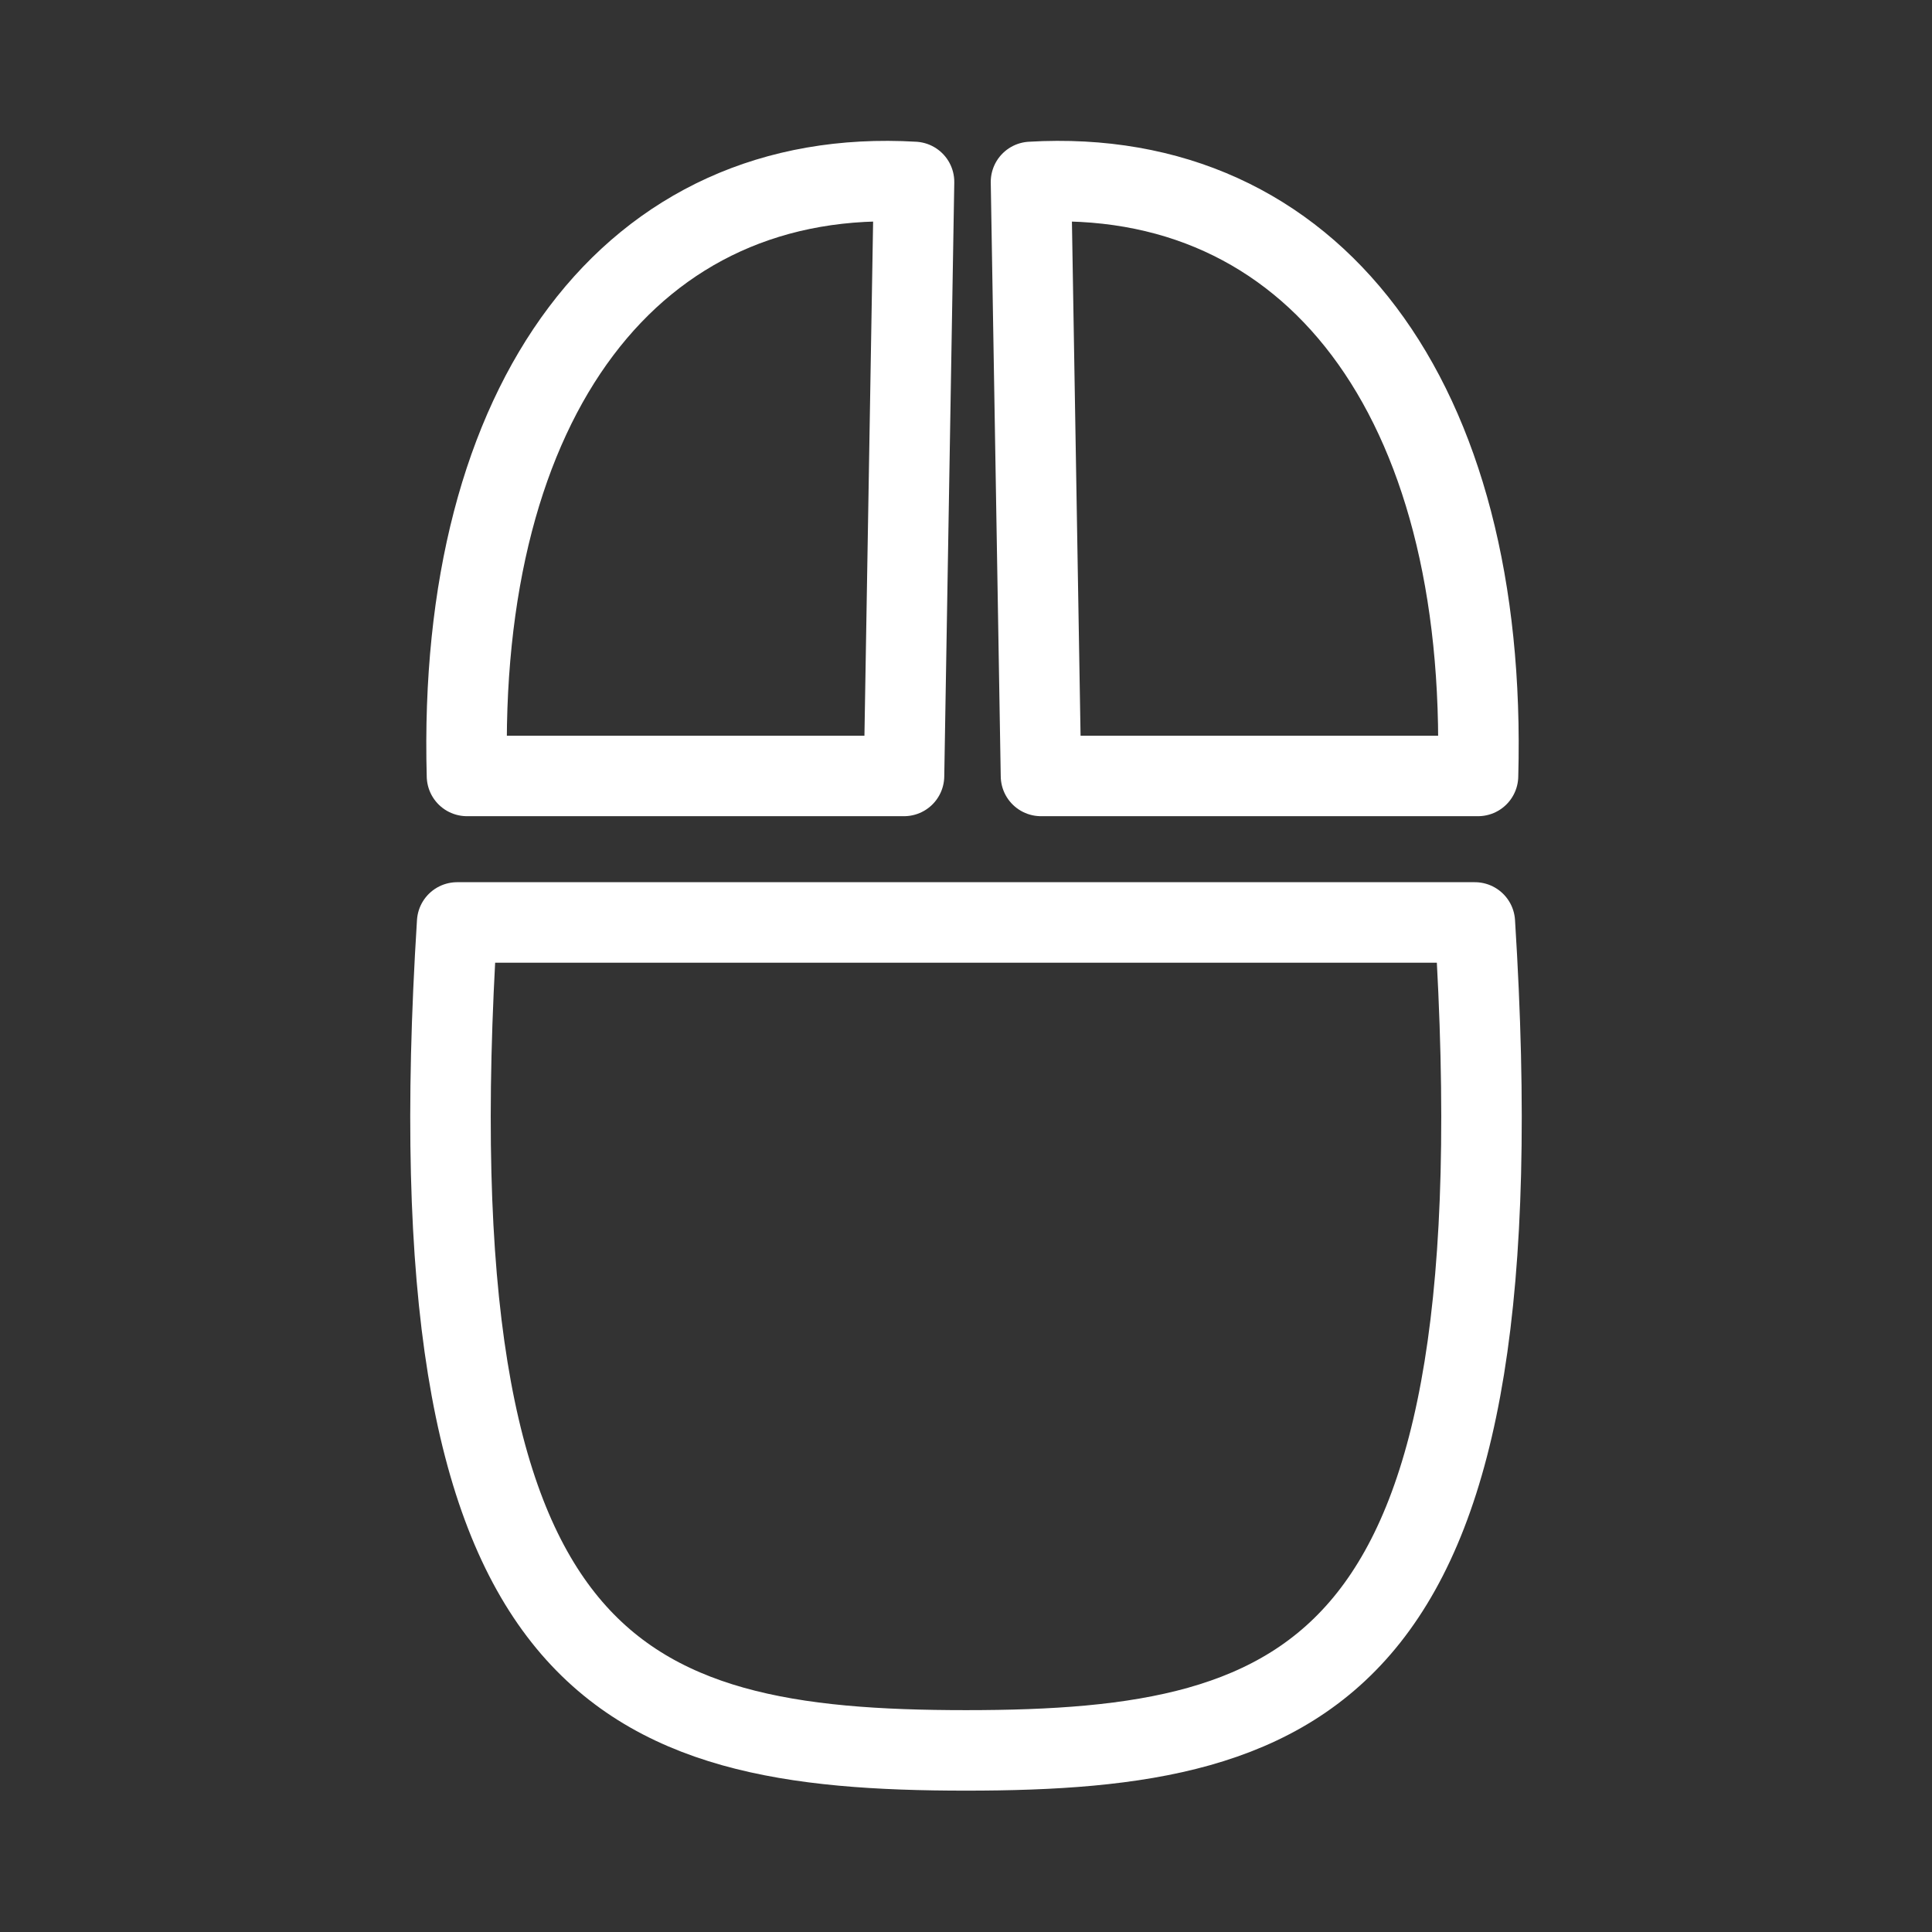 <?xml version="1.0" encoding="UTF-8"?><svg id="b" xmlns="http://www.w3.org/2000/svg" viewBox="0 0 48 48"><rect x="0" y="0" width="48" height="48" fill="#333333" stroke="none"/><defs><style>.d{stroke-width:2px;fill:none;stroke:#fff;stroke-linecap:round;stroke-linejoin:round;}</style></defs><path id="c" class="d" d="m25.864,19.278h10.857c.257-9.377-4.113-15.168-11.106-14.758l.248,14.758Zm-3.405,0h-10.857c-.257-9.377,4.114-15.168,11.107-14.758l-.249,14.758Zm-11.101,3.64c-1.175,18.627,3.987,20.57,12.642,20.57,8.653,0,13.817-1.944,12.642-20.57H11.358Z"/></svg>